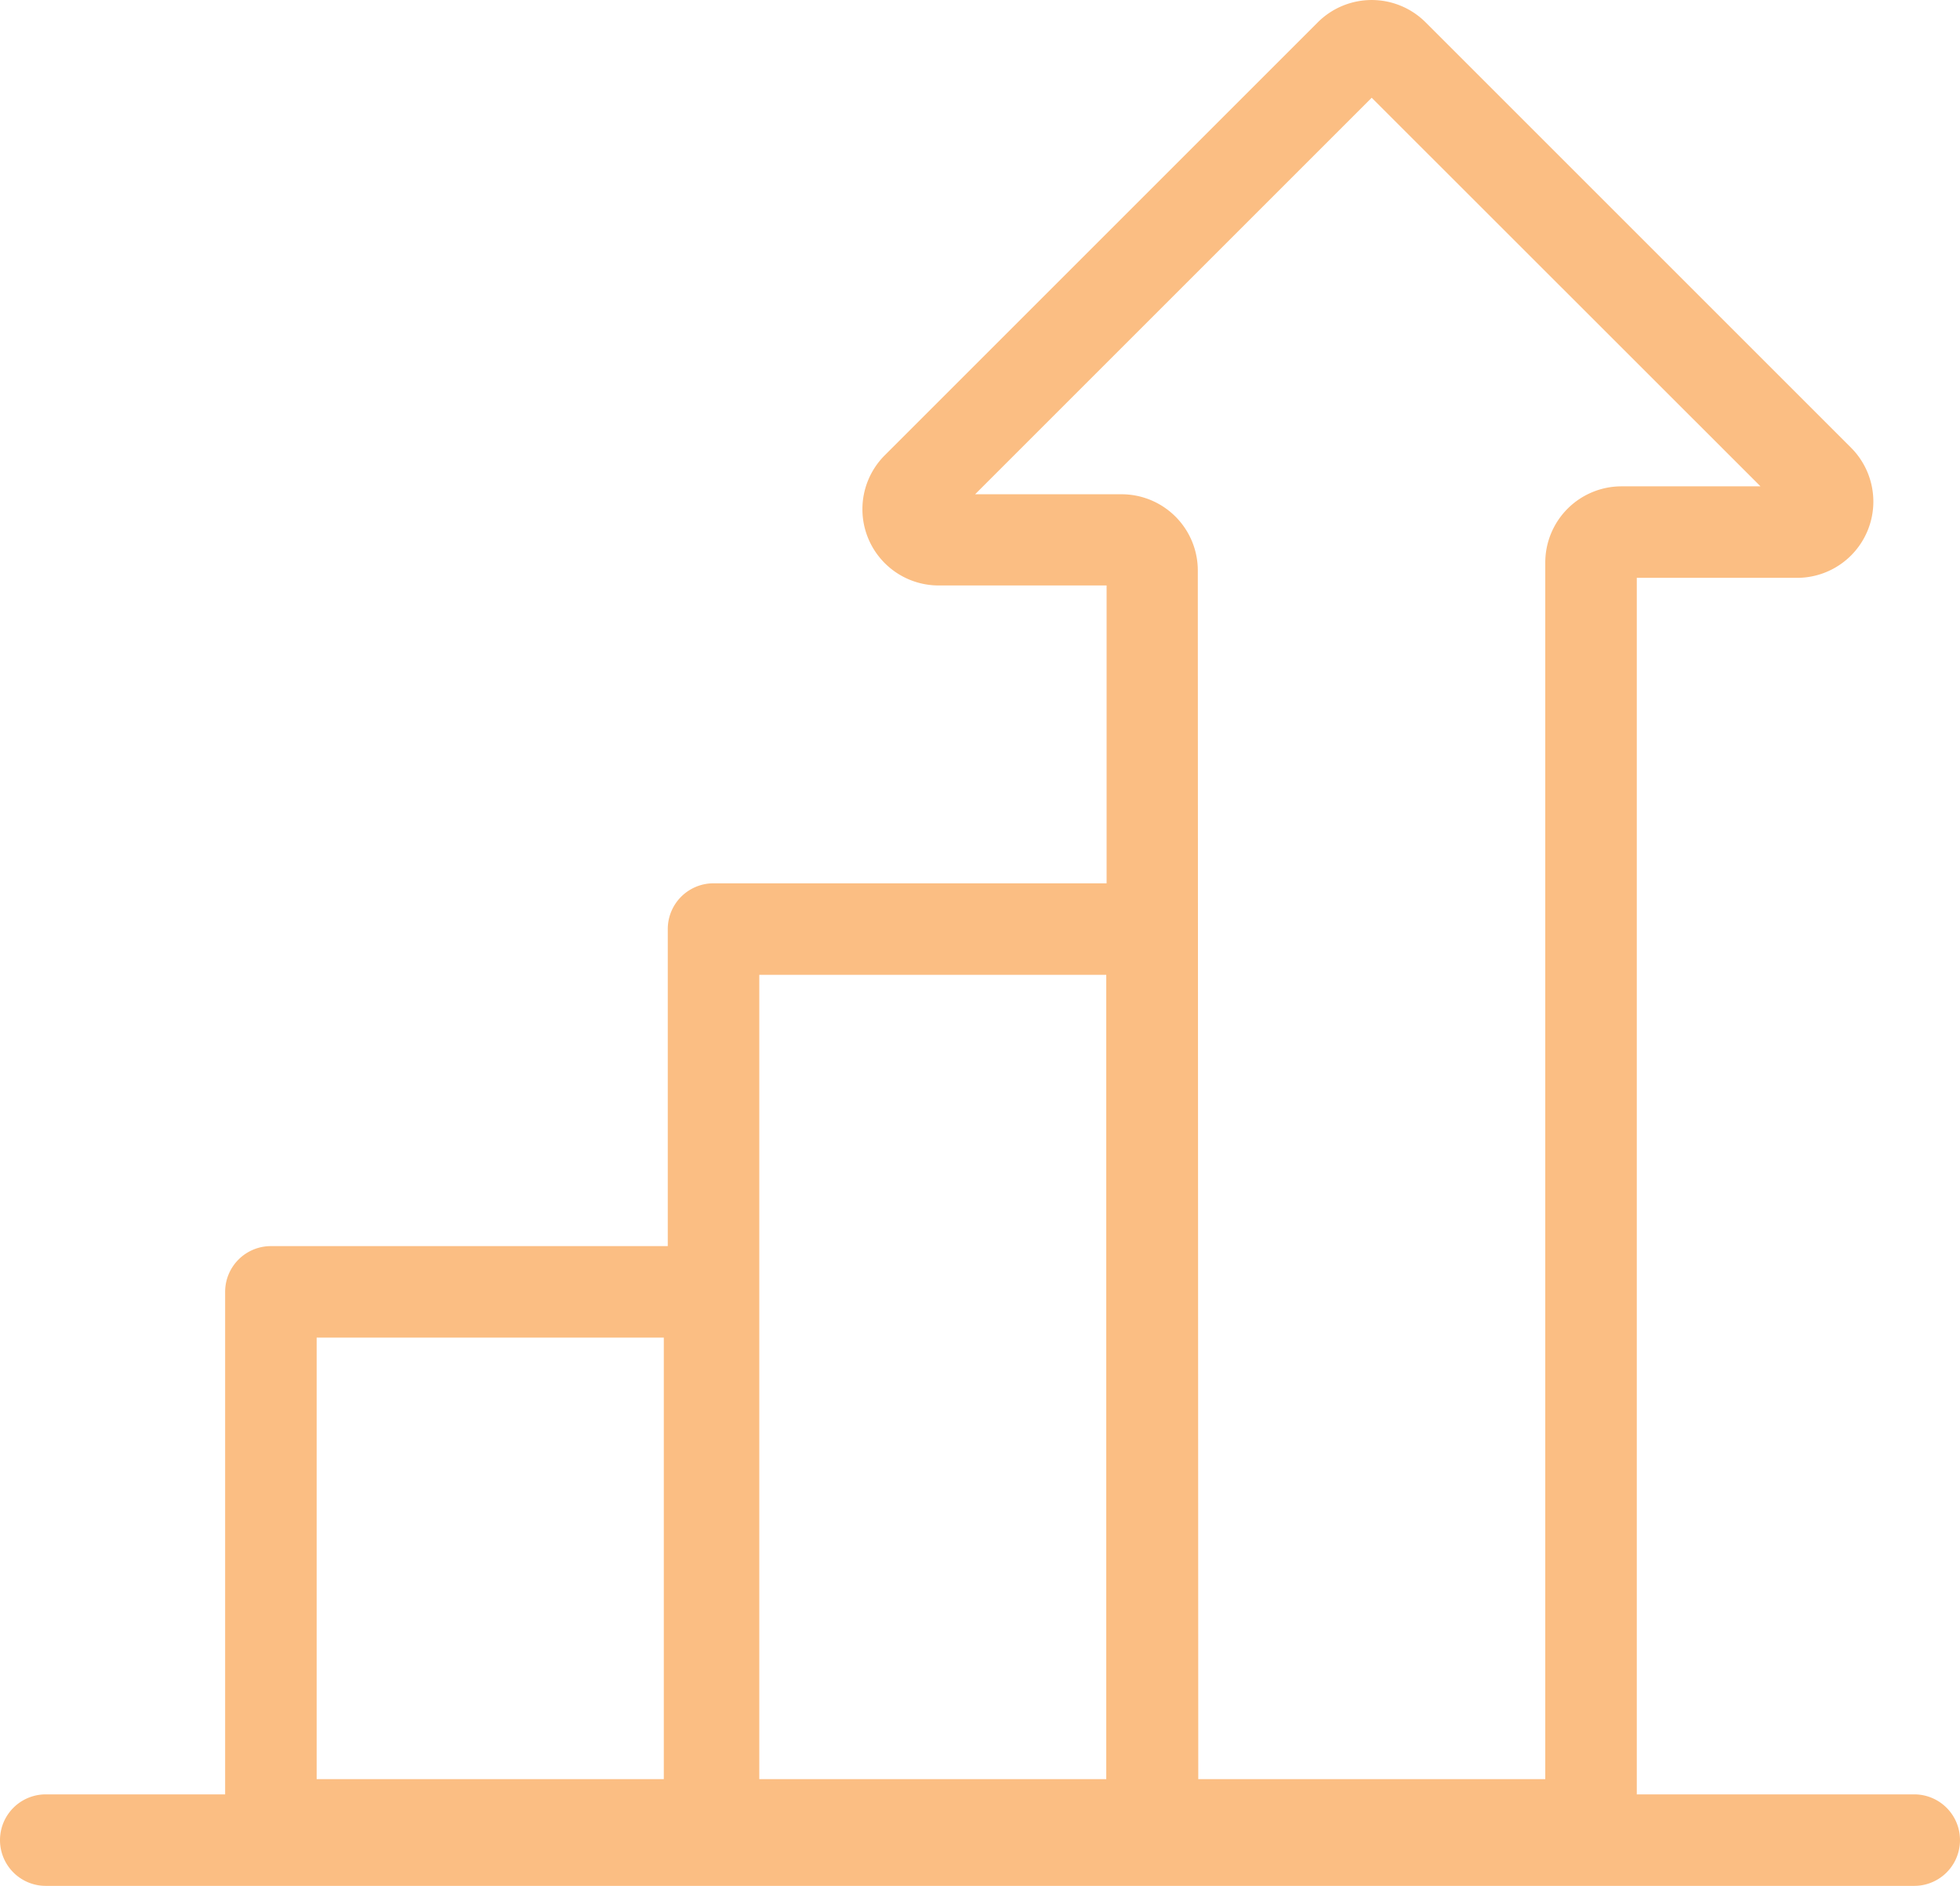 <svg xmlns="http://www.w3.org/2000/svg" viewBox="0 0 128.5 123.66"><defs><style>.cls-1{fill:#fbbe83;}</style></defs><title>Asset 4</title><g id="Layer_2" data-name="Layer 2"><g id="Layer_1-2" data-name="Layer 1"><path class="cls-1" d="M102.32,122.66H77.55a5,5,0,0,1-5-5V38.39h-11A5,5,0,0,1,58,29.86L86.4,1.46a5,5,0,0,1,7.06,0l27.91,27.91a5,5,0,0,1-3.53,8.52H107.31v79.78A5,5,0,0,1,102.32,122.66Zm-23.76-6h22.75V36.89a5,5,0,0,1,5-5h9.11L89.93,6.41l-26,26h9.6a5,5,0,0,1,5,5Z"/><path class="cls-1" d="M75.53,122.66H46.78a3,3,0,0,1-3-3V60.92a3,3,0,0,1,3-3H75.53a3,3,0,0,1,3,3v58.74A3,3,0,0,1,75.53,122.66Zm-25.75-6H72.53V63.92H49.78Z"/><path class="cls-1" d="M46.52,122.66H17.76a3,3,0,0,1-3-3V84.71a3,3,0,0,1,3-3H46.52a3,3,0,0,1,3,3v35A3,3,0,0,1,46.52,122.66Zm-25.76-6H43.52V87.71H20.76Z"/><path class="cls-1" d="M125.5,123.66H3a3,3,0,0,1,0-6H125.5a3,3,0,0,1,0,6Z"/></g></g></svg>
